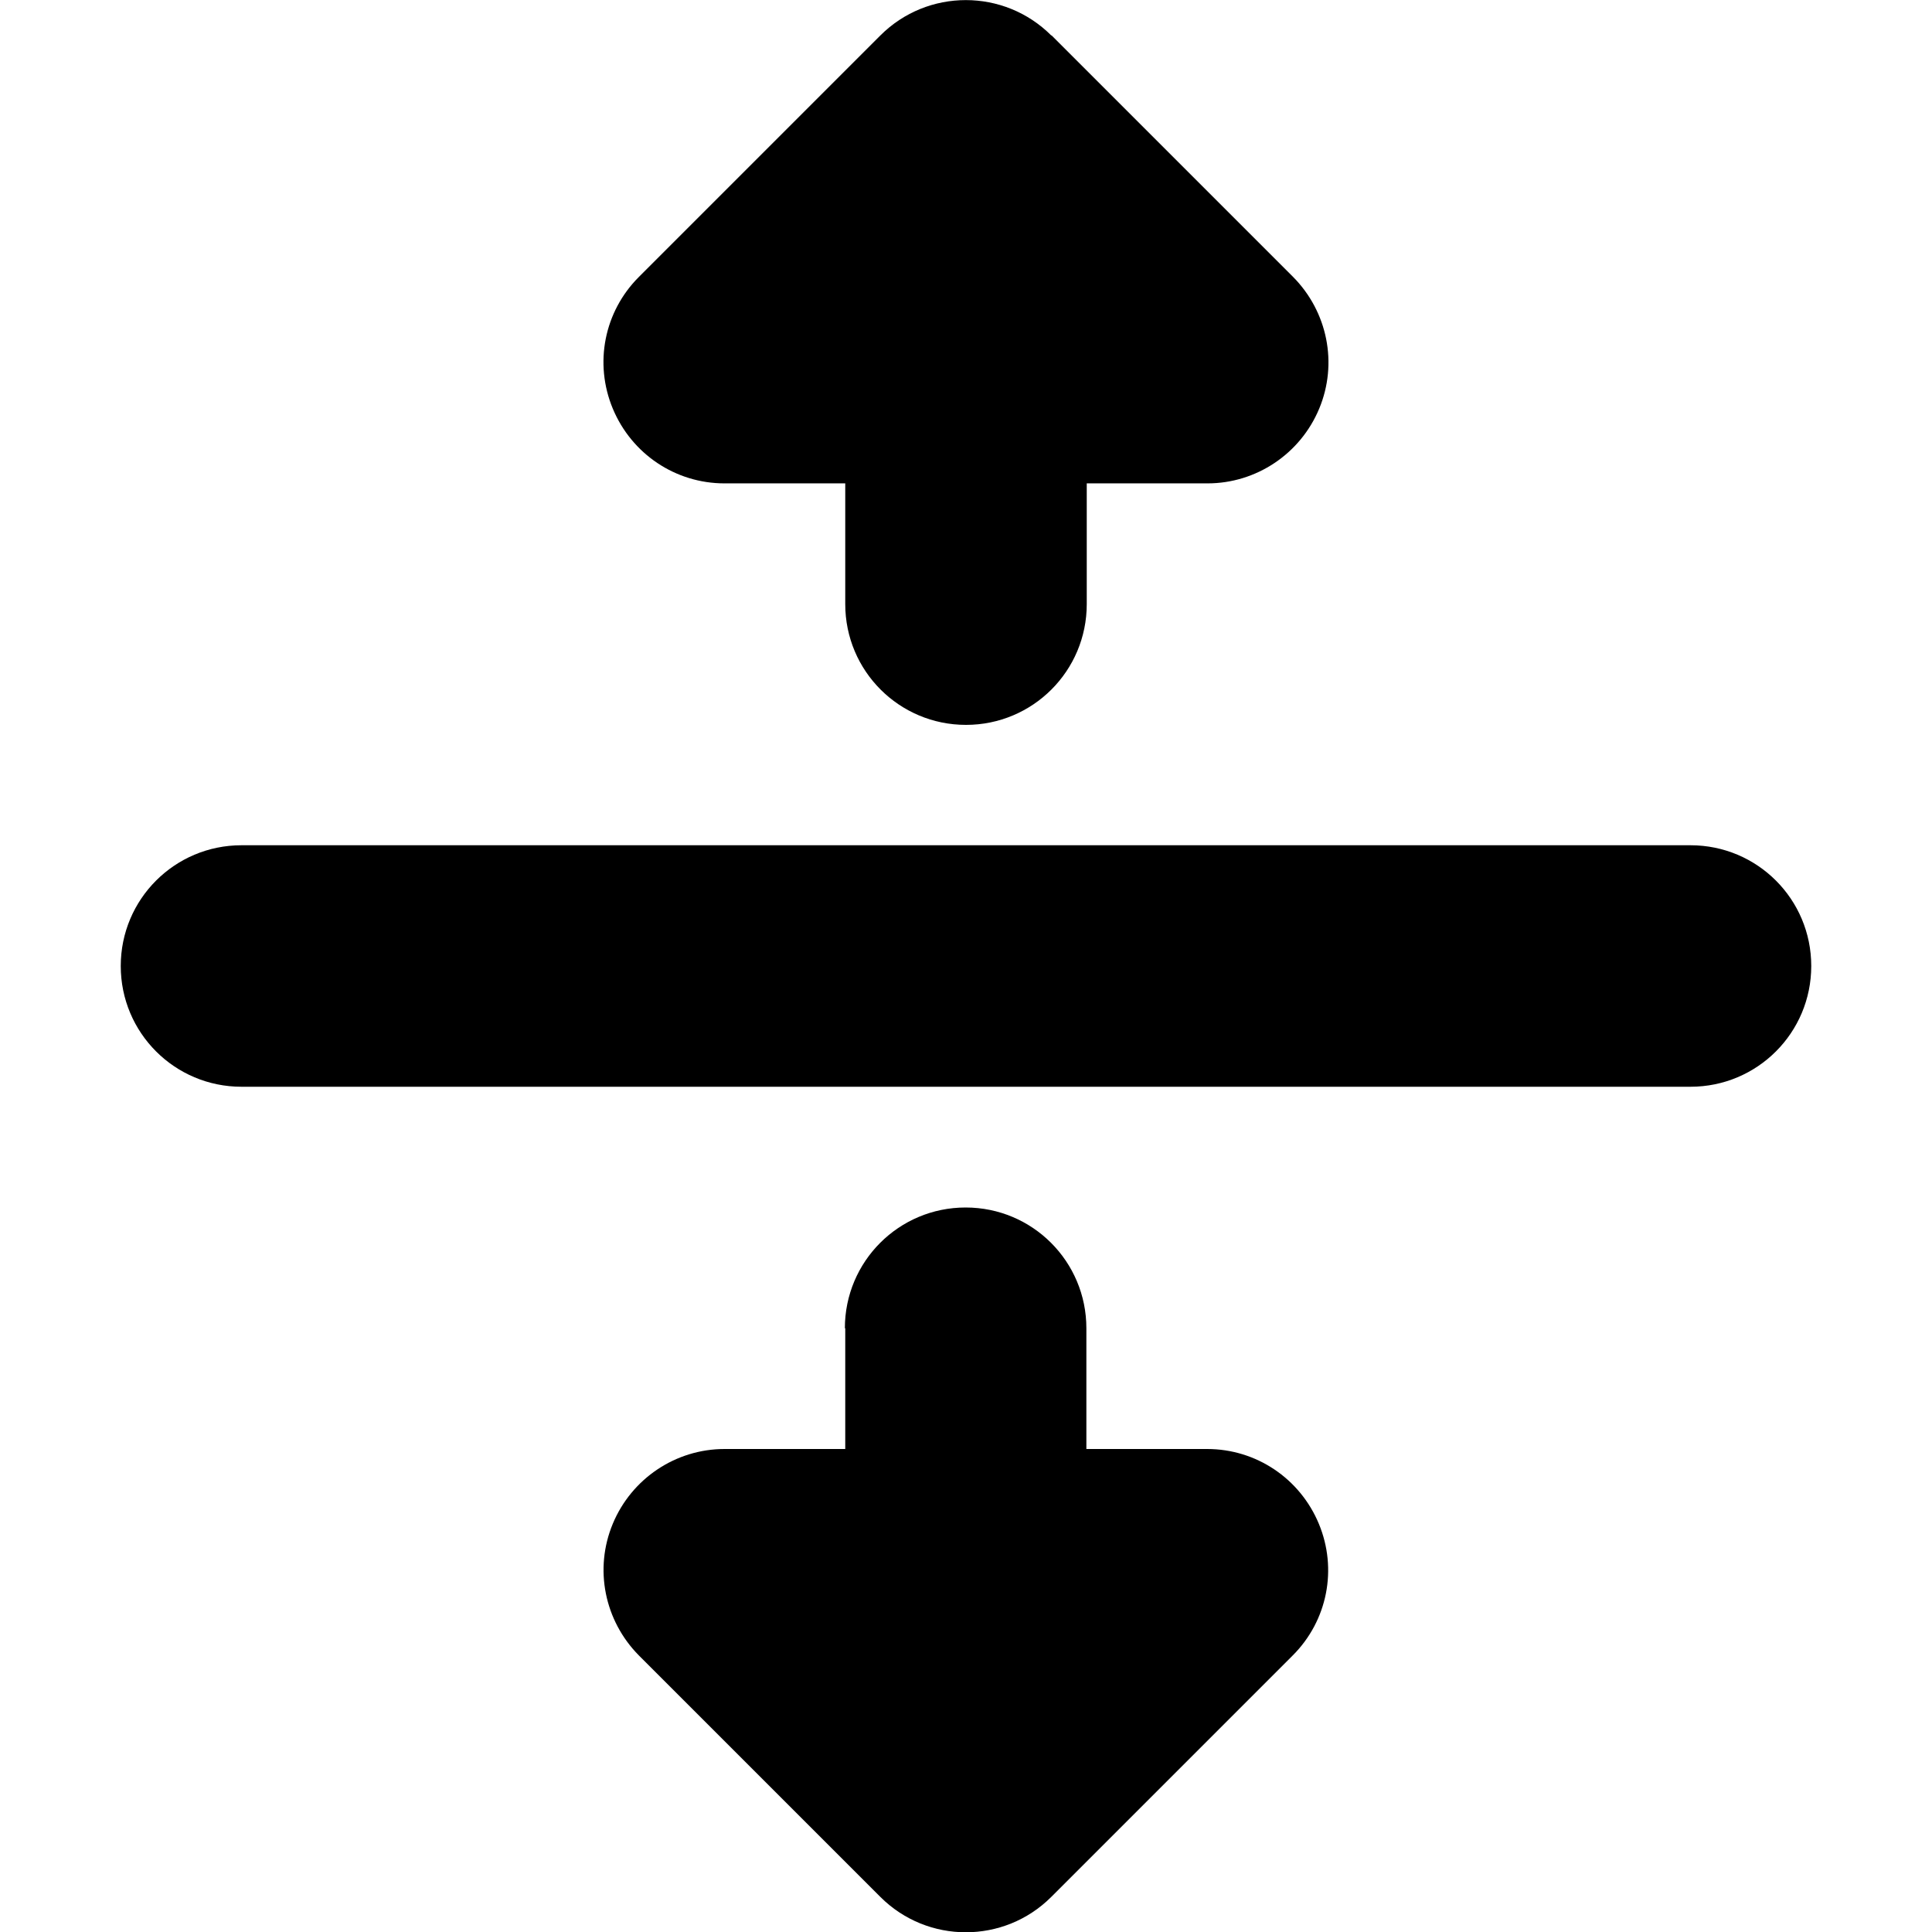 <svg xmlns="http://www.w3.org/2000/svg" width="24" height="24" viewBox="0 0 448 512"><path d="M246.6 9.4c-12.5-12.5-32.8-12.5-45.3 0l-64 64c-9.2 9.2-11.9 22.9-6.9 34.9s16.6 19.8 29.6 19.8l32 0 0 32c0 17.7 14.3 32 32 32s32-14.3 32-32l0-32 32 0c12.9 0 24.6-7.8 29.6-19.8s2.2-25.7-6.9-34.9l-64-64zM192 352l0 32-32 0c-12.9 0-24.6 7.8-29.6 19.8s-2.2 25.7 6.9 34.9l64 64c12.5 12.5 32.8 12.5 45.3 0l64-64c9.2-9.2 11.9-22.9 6.9-34.9s-16.6-19.8-29.6-19.8l-32 0 0-32c0-17.7-14.3-32-32-32s-32 14.3-32 32zM32 224c-17.7 0-32 14.3-32 32s14.3 32 32 32l384 0c17.7 0 32-14.3 32-32s-14.3-32-32-32L32 224z"/></svg>